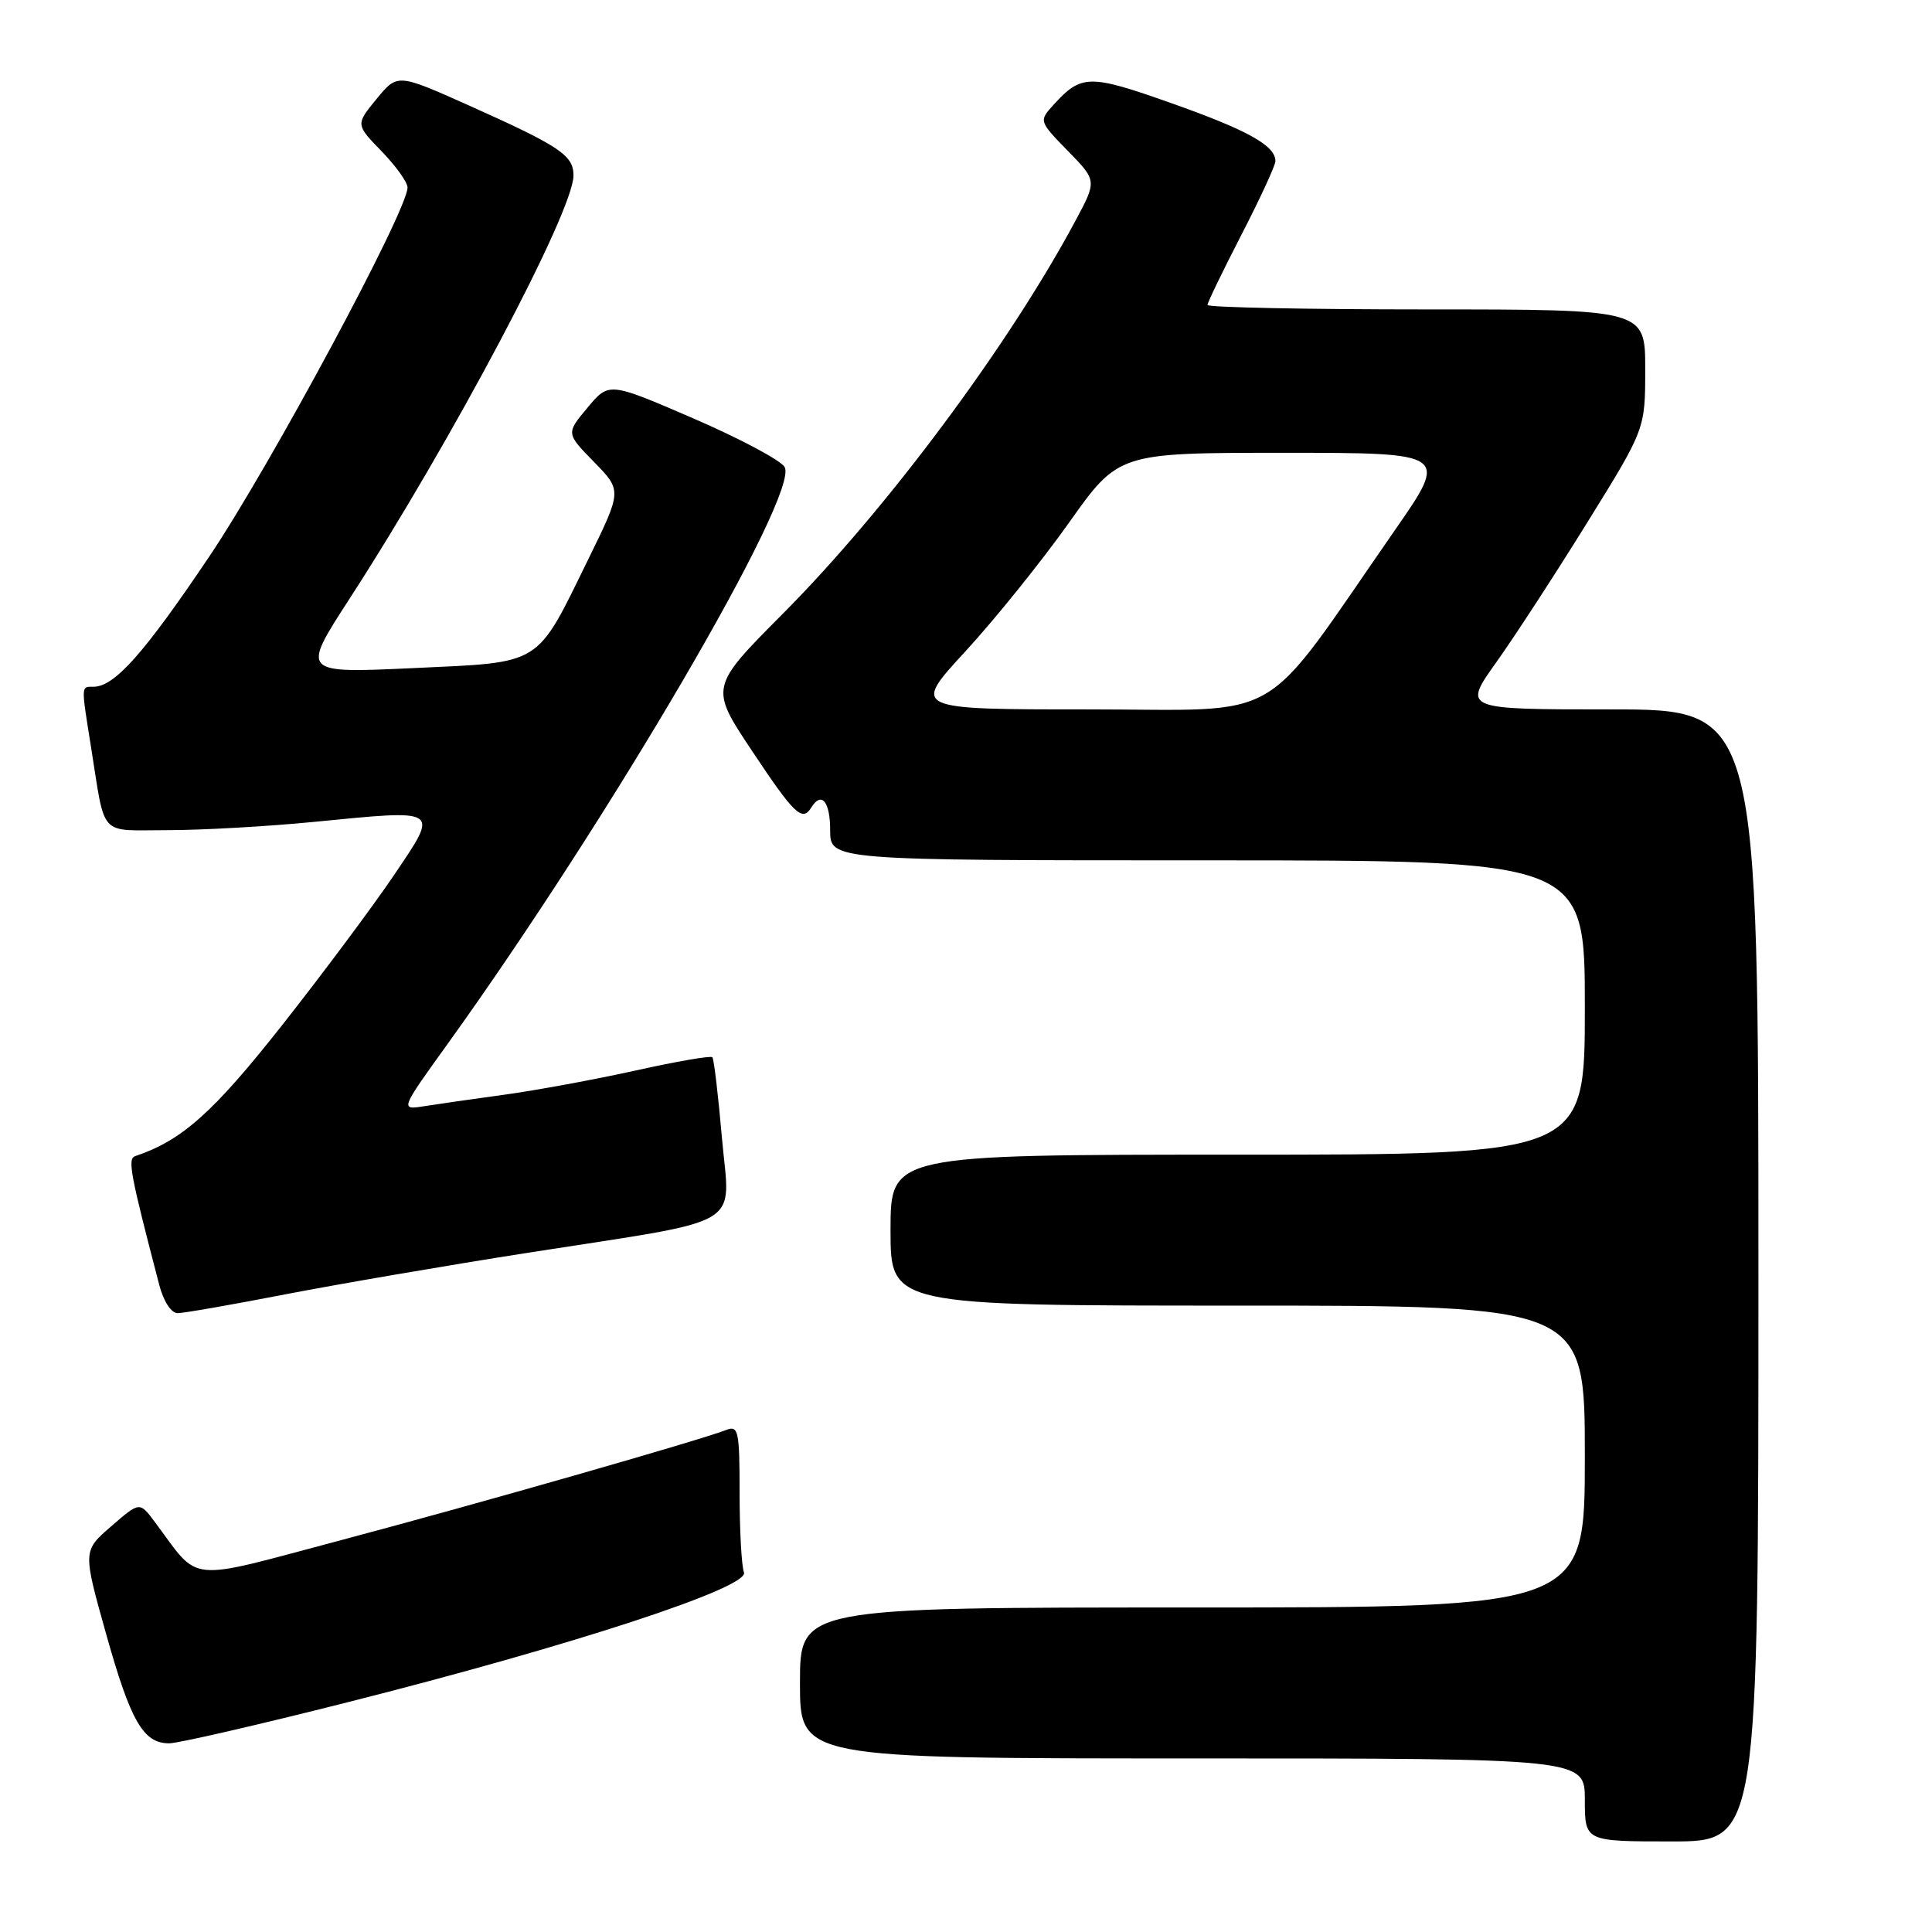 <?xml version="1.0" encoding="UTF-8" standalone="no"?>
<!DOCTYPE svg PUBLIC "-//W3C//DTD SVG 1.1//EN" "http://www.w3.org/Graphics/SVG/1.1/DTD/svg11.dtd" >
<svg xmlns="http://www.w3.org/2000/svg" xmlns:xlink="http://www.w3.org/1999/xlink" version="1.1" viewBox="0 0 256 256">
 <g >
 <path fill="currentColor"
d=" M 233.00 169.00 C 233.00 94.00 233.00 94.00 213.41 94.00 C 193.82 94.00 193.82 94.00 198.27 87.75 C 200.72 84.31 206.16 75.95 210.36 69.17 C 218.00 56.85 218.00 56.85 218.00 48.92 C 218.00 41.00 218.00 41.00 189.00 41.00 C 173.05 41.00 160.00 40.73 160.00 40.41 C 160.00 40.08 162.03 35.90 164.50 31.10 C 166.97 26.31 169.00 21.92 169.00 21.35 C 169.00 19.29 165.33 17.25 155.18 13.66 C 144.31 9.81 143.28 9.83 139.56 13.93 C 137.66 16.04 137.67 16.07 141.50 20.00 C 145.35 23.94 145.35 23.94 142.52 29.22 C 133.67 45.76 117.49 67.49 103.77 81.28 C 94.03 91.07 94.03 91.07 99.67 99.53 C 105.25 107.93 106.31 108.93 107.50 107.00 C 108.85 104.82 110.00 106.20 110.00 110.00 C 110.00 114.00 110.00 114.00 160.00 114.00 C 210.00 114.00 210.00 114.00 210.00 133.50 C 210.00 153.00 210.00 153.00 164.00 153.00 C 118.00 153.00 118.00 153.00 118.00 163.00 C 118.00 173.00 118.00 173.00 164.00 173.00 C 210.00 173.00 210.00 173.00 210.00 193.00 C 210.00 213.00 210.00 213.00 158.00 213.00 C 106.00 213.00 106.00 213.00 106.00 223.00 C 106.00 233.00 106.00 233.00 158.00 233.00 C 210.00 233.00 210.00 233.00 210.00 238.50 C 210.00 244.00 210.00 244.00 221.50 244.00 C 233.00 244.00 233.00 244.00 233.00 169.00 Z  M 46.01 225.57 C 75.84 218.04 99.34 210.34 98.58 208.35 C 98.26 207.52 98.00 202.78 98.00 197.81 C 98.00 189.62 97.84 188.85 96.25 189.47 C 92.64 190.87 63.36 199.25 45.26 204.06 C 24.31 209.62 26.63 209.85 20.50 201.65 C 18.50 198.97 18.50 198.97 14.74 202.24 C 10.97 205.50 10.97 205.50 14.06 216.50 C 17.32 228.12 18.99 231.00 22.42 231.00 C 23.58 231.00 34.20 228.56 46.01 225.57 Z  M 37.74 171.52 C 44.76 170.16 59.27 167.67 70.00 165.99 C 99.30 161.41 96.72 162.94 95.66 150.77 C 95.17 145.12 94.60 140.32 94.39 140.09 C 94.18 139.86 89.62 140.65 84.26 141.84 C 78.89 143.03 71.12 144.46 67.00 145.03 C 62.88 145.59 58.04 146.29 56.25 146.57 C 53.00 147.09 53.00 147.09 59.33 138.30 C 80.96 108.20 105.96 65.41 103.97 61.89 C 103.47 61.00 98.02 58.10 91.87 55.44 C 80.69 50.61 80.69 50.61 77.85 54.02 C 75.00 57.42 75.00 57.42 78.71 61.21 C 82.41 65.00 82.41 65.00 78.01 73.98 C 70.94 88.41 72.04 87.72 54.71 88.53 C 39.92 89.21 39.92 89.21 46.30 79.36 C 59.97 58.24 75.97 28.01 75.99 23.27 C 76.00 20.58 74.23 19.39 62.08 13.95 C 52.66 9.74 52.66 9.74 49.89 13.12 C 47.12 16.50 47.12 16.50 50.56 20.04 C 52.45 21.99 54.00 24.15 54.00 24.85 C 54.00 27.89 35.84 61.68 27.72 73.76 C 19.04 86.65 15.17 91.00 12.37 91.00 C 10.73 91.00 10.74 90.71 12.05 98.92 C 14.01 111.15 12.95 110.00 22.22 110.00 C 26.71 110.00 35.41 109.51 41.55 108.91 C 58.53 107.25 58.22 107.04 52.18 116.00 C 49.39 120.12 42.70 129.10 37.31 135.93 C 28.24 147.43 24.07 151.14 17.92 153.19 C 16.88 153.54 17.23 155.43 21.10 170.25 C 21.66 172.42 22.69 174.00 23.53 174.00 C 24.33 174.00 30.73 172.88 37.74 171.52 Z  M 127.93 86.30 C 131.83 82.06 137.99 74.41 141.62 69.30 C 148.21 60.00 148.21 60.00 170.08 60.00 C 191.95 60.00 191.95 60.00 184.83 70.25 C 166.65 96.42 170.77 94.00 144.32 94.00 C 120.83 94.00 120.83 94.00 127.93 86.30 Z "/>
</g>
</svg>